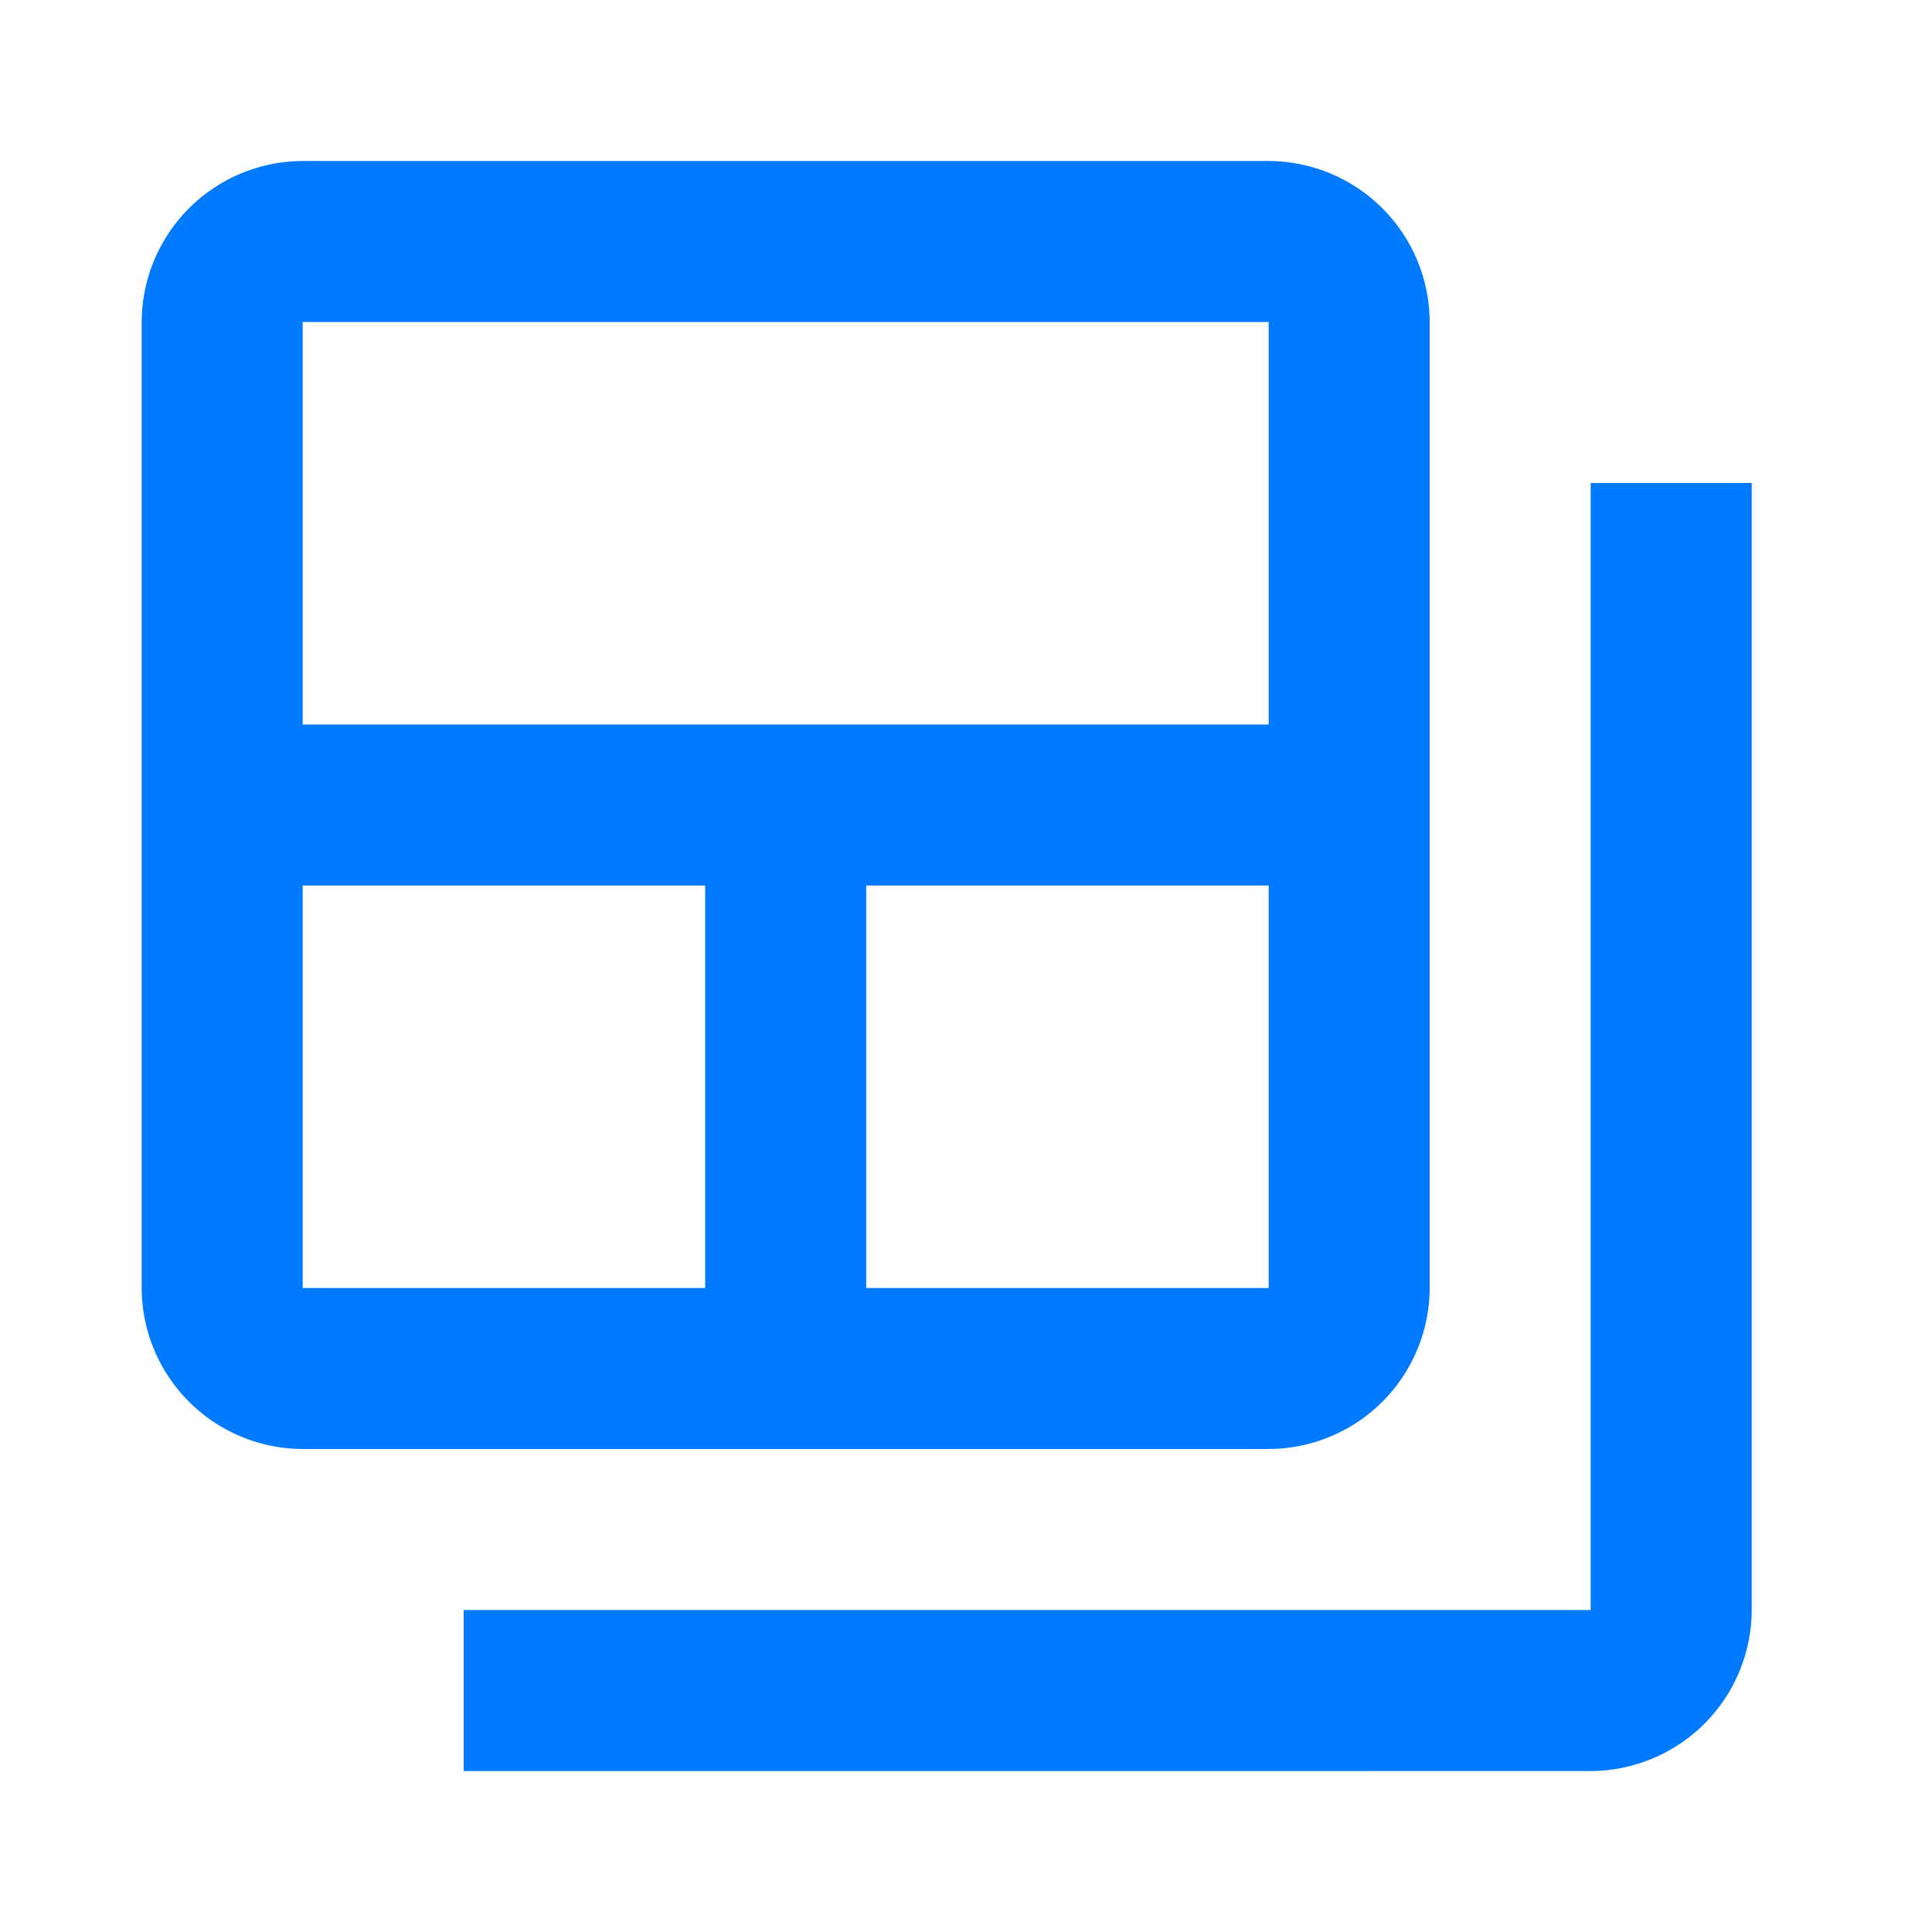 <svg xmlns="http://www.w3.org/2000/svg" xmlns:xlink="http://www.w3.org/1999/xlink" width="50" height="50" viewBox="0 0 50 50">
  <defs>
    <clipPath id="clip-path">
      <rect id="Rectangle_4" data-name="Rectangle 4" width="50" height="50" transform="translate(0.5)" fill="none"/>
    </clipPath>
  </defs>
  <g id="construction_black_24dp" transform="translate(-0.5)">
    <g id="Group_1" data-name="Group 1">
      <g id="Mask_Group_2" data-name="Mask Group 2" clip-path="url(#clip-path)">
        <g id="backup_table_black_24dp">
          <g id="Group_10" data-name="Group 10">
            <rect id="Rectangle_9" data-name="Rectangle 9" width="50" height="50" transform="translate(0.5)" fill="none"/>
          </g>
          <g id="Group_12" data-name="Group 12" transform="translate(4.167 4.167)">
            <g id="Group_11" data-name="Group 11">
              <path id="Path_11" data-name="Path 11" d="M41.667,12.5V41.667H12.5v4.167H41.667a4.179,4.179,0,0,0,4.167-4.167V12.5Z" transform="translate(-4.167 -4.167)" fill="#007aff"/>
              <path id="Path_12" data-name="Path 12" d="M33.333,4.167h-25A4.179,4.179,0,0,0,4.167,8.333v25A4.179,4.179,0,0,0,8.333,37.5h25A4.179,4.179,0,0,0,37.5,33.333v-25A4.179,4.179,0,0,0,33.333,4.167ZM18.75,33.333H8.333V22.917H18.75Zm14.583,0H22.917V22.917H33.333Zm0-14.583h-25V8.333h25Z" transform="translate(-4.167 -4.167)" fill="#007aff"/>
            </g>
          </g>
        </g>
      </g>
    </g>
  </g>
</svg>
